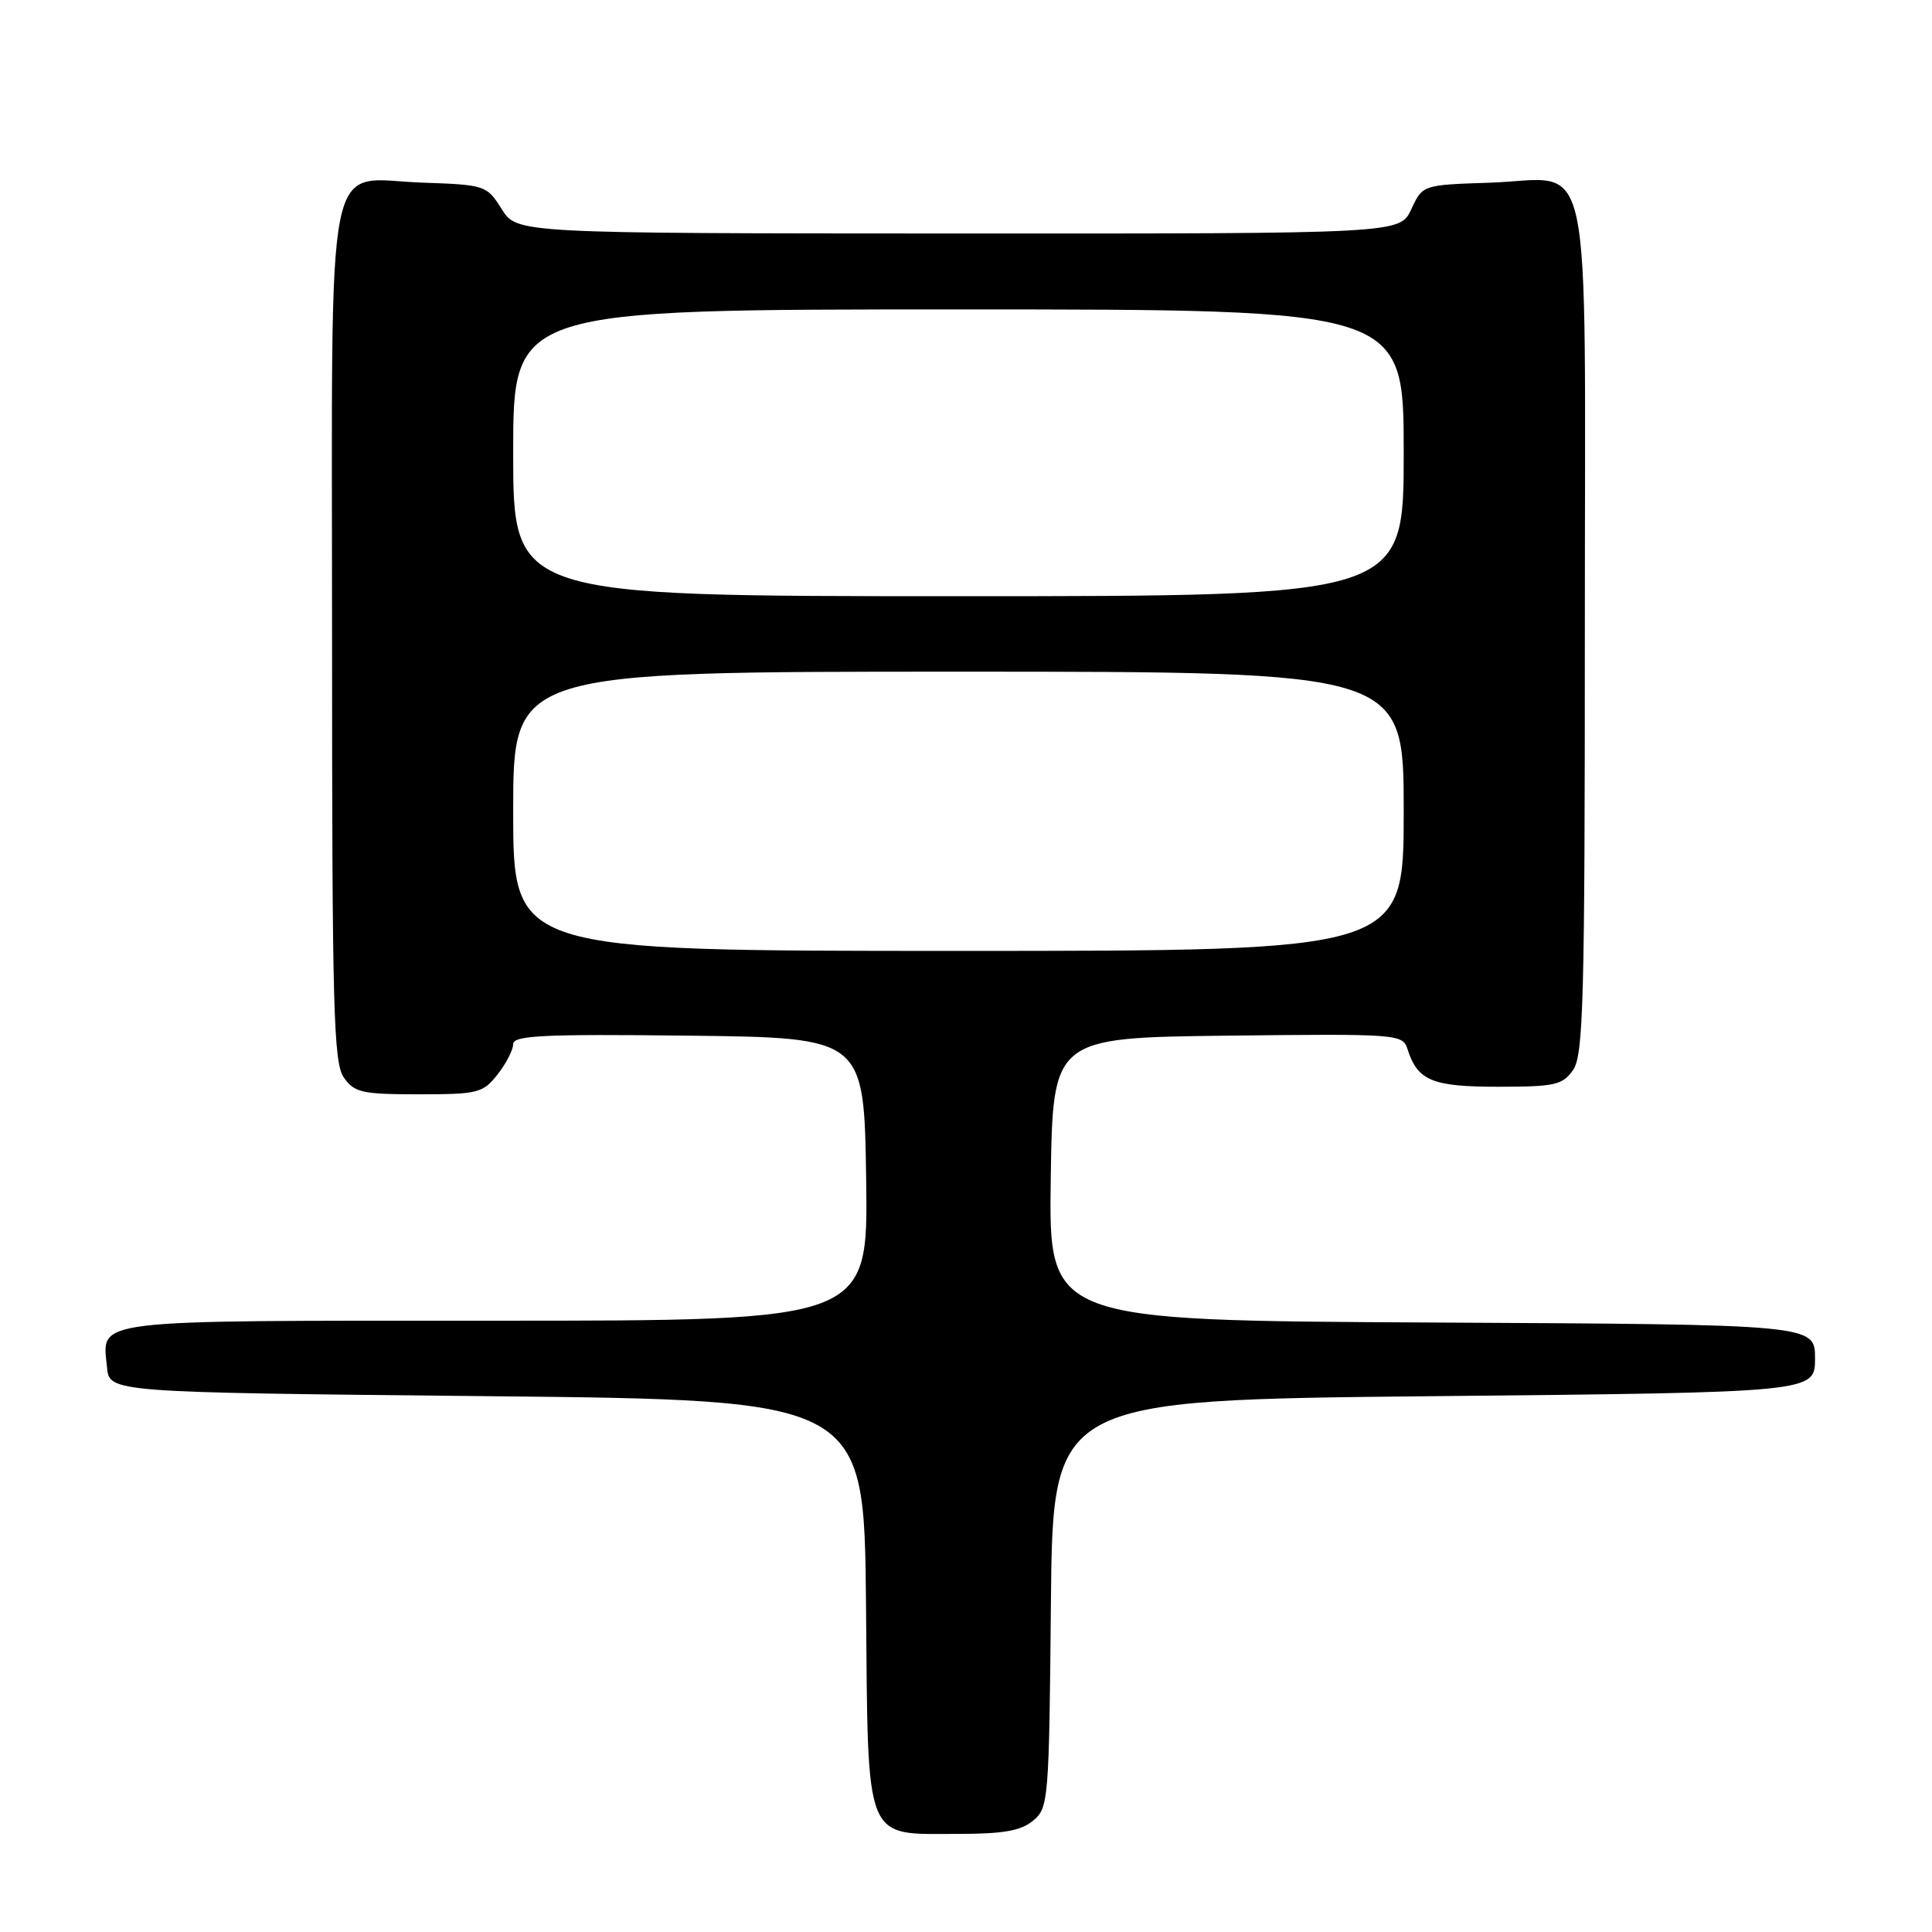 <?xml version="1.0" encoding="UTF-8" standalone="no"?>
<!DOCTYPE svg PUBLIC "-//W3C//DTD SVG 1.1//EN" "http://www.w3.org/Graphics/SVG/1.1/DTD/svg11.dtd" >
<svg xmlns="http://www.w3.org/2000/svg" xmlns:xlink="http://www.w3.org/1999/xlink" version="1.1" viewBox="0 0 256 256">
 <g >
 <path fill="currentColor"
d=" M 136.89 241.25 C 138.93 239.56 139.01 238.61 139.25 212.50 C 139.50 185.50 139.50 185.50 190.00 185.00 C 240.50 184.50 240.50 184.50 240.50 180.00 C 240.50 175.50 240.50 175.50 189.73 175.24 C 138.96 174.98 138.96 174.98 139.23 156.24 C 139.50 137.50 139.50 137.50 162.68 137.23 C 185.14 136.97 185.87 137.03 186.49 138.98 C 187.83 143.20 189.75 144.00 198.51 144.00 C 206.03 144.00 207.05 143.77 208.44 141.78 C 209.81 139.83 210.00 132.61 210.00 83.43 C 210.00 17.49 211.33 23.75 197.38 24.21 C 188.50 24.50 188.50 24.50 187.00 27.73 C 185.50 30.96 185.50 30.96 127.00 30.94 C 68.50 30.92 68.50 30.92 66.48 27.71 C 64.50 24.56 64.32 24.49 55.98 24.20 C 42.85 23.75 44.00 17.98 44.00 84.39 C 44.00 133.61 44.19 140.83 45.56 142.78 C 46.95 144.77 47.97 145.00 55.48 145.00 C 63.34 145.00 63.98 144.84 65.93 142.37 C 67.07 140.92 68.00 139.11 68.00 138.35 C 68.00 137.20 71.99 137.01 91.25 137.23 C 114.50 137.50 114.50 137.50 114.77 156.25 C 115.04 175.00 115.04 175.00 65.64 175.00 C 11.26 175.00 13.56 174.72 14.18 181.18 C 14.50 184.50 14.50 184.50 64.50 185.00 C 114.50 185.50 114.50 185.50 114.75 212.50 C 115.04 244.65 114.38 243.00 127.00 243.00 C 132.94 243.00 135.28 242.59 136.89 241.25 Z  M 68.00 107.50 C 68.00 89.00 68.00 89.00 127.00 89.00 C 186.00 89.00 186.00 89.00 186.00 107.50 C 186.00 126.00 186.00 126.00 127.00 126.00 C 68.00 126.00 68.00 126.00 68.00 107.50 Z  M 68.00 60.00 C 68.00 41.00 68.00 41.00 127.00 41.00 C 186.00 41.00 186.00 41.00 186.00 60.00 C 186.00 79.00 186.00 79.00 127.00 79.00 C 68.00 79.00 68.00 79.00 68.00 60.00 Z "/>
</g>
</svg>